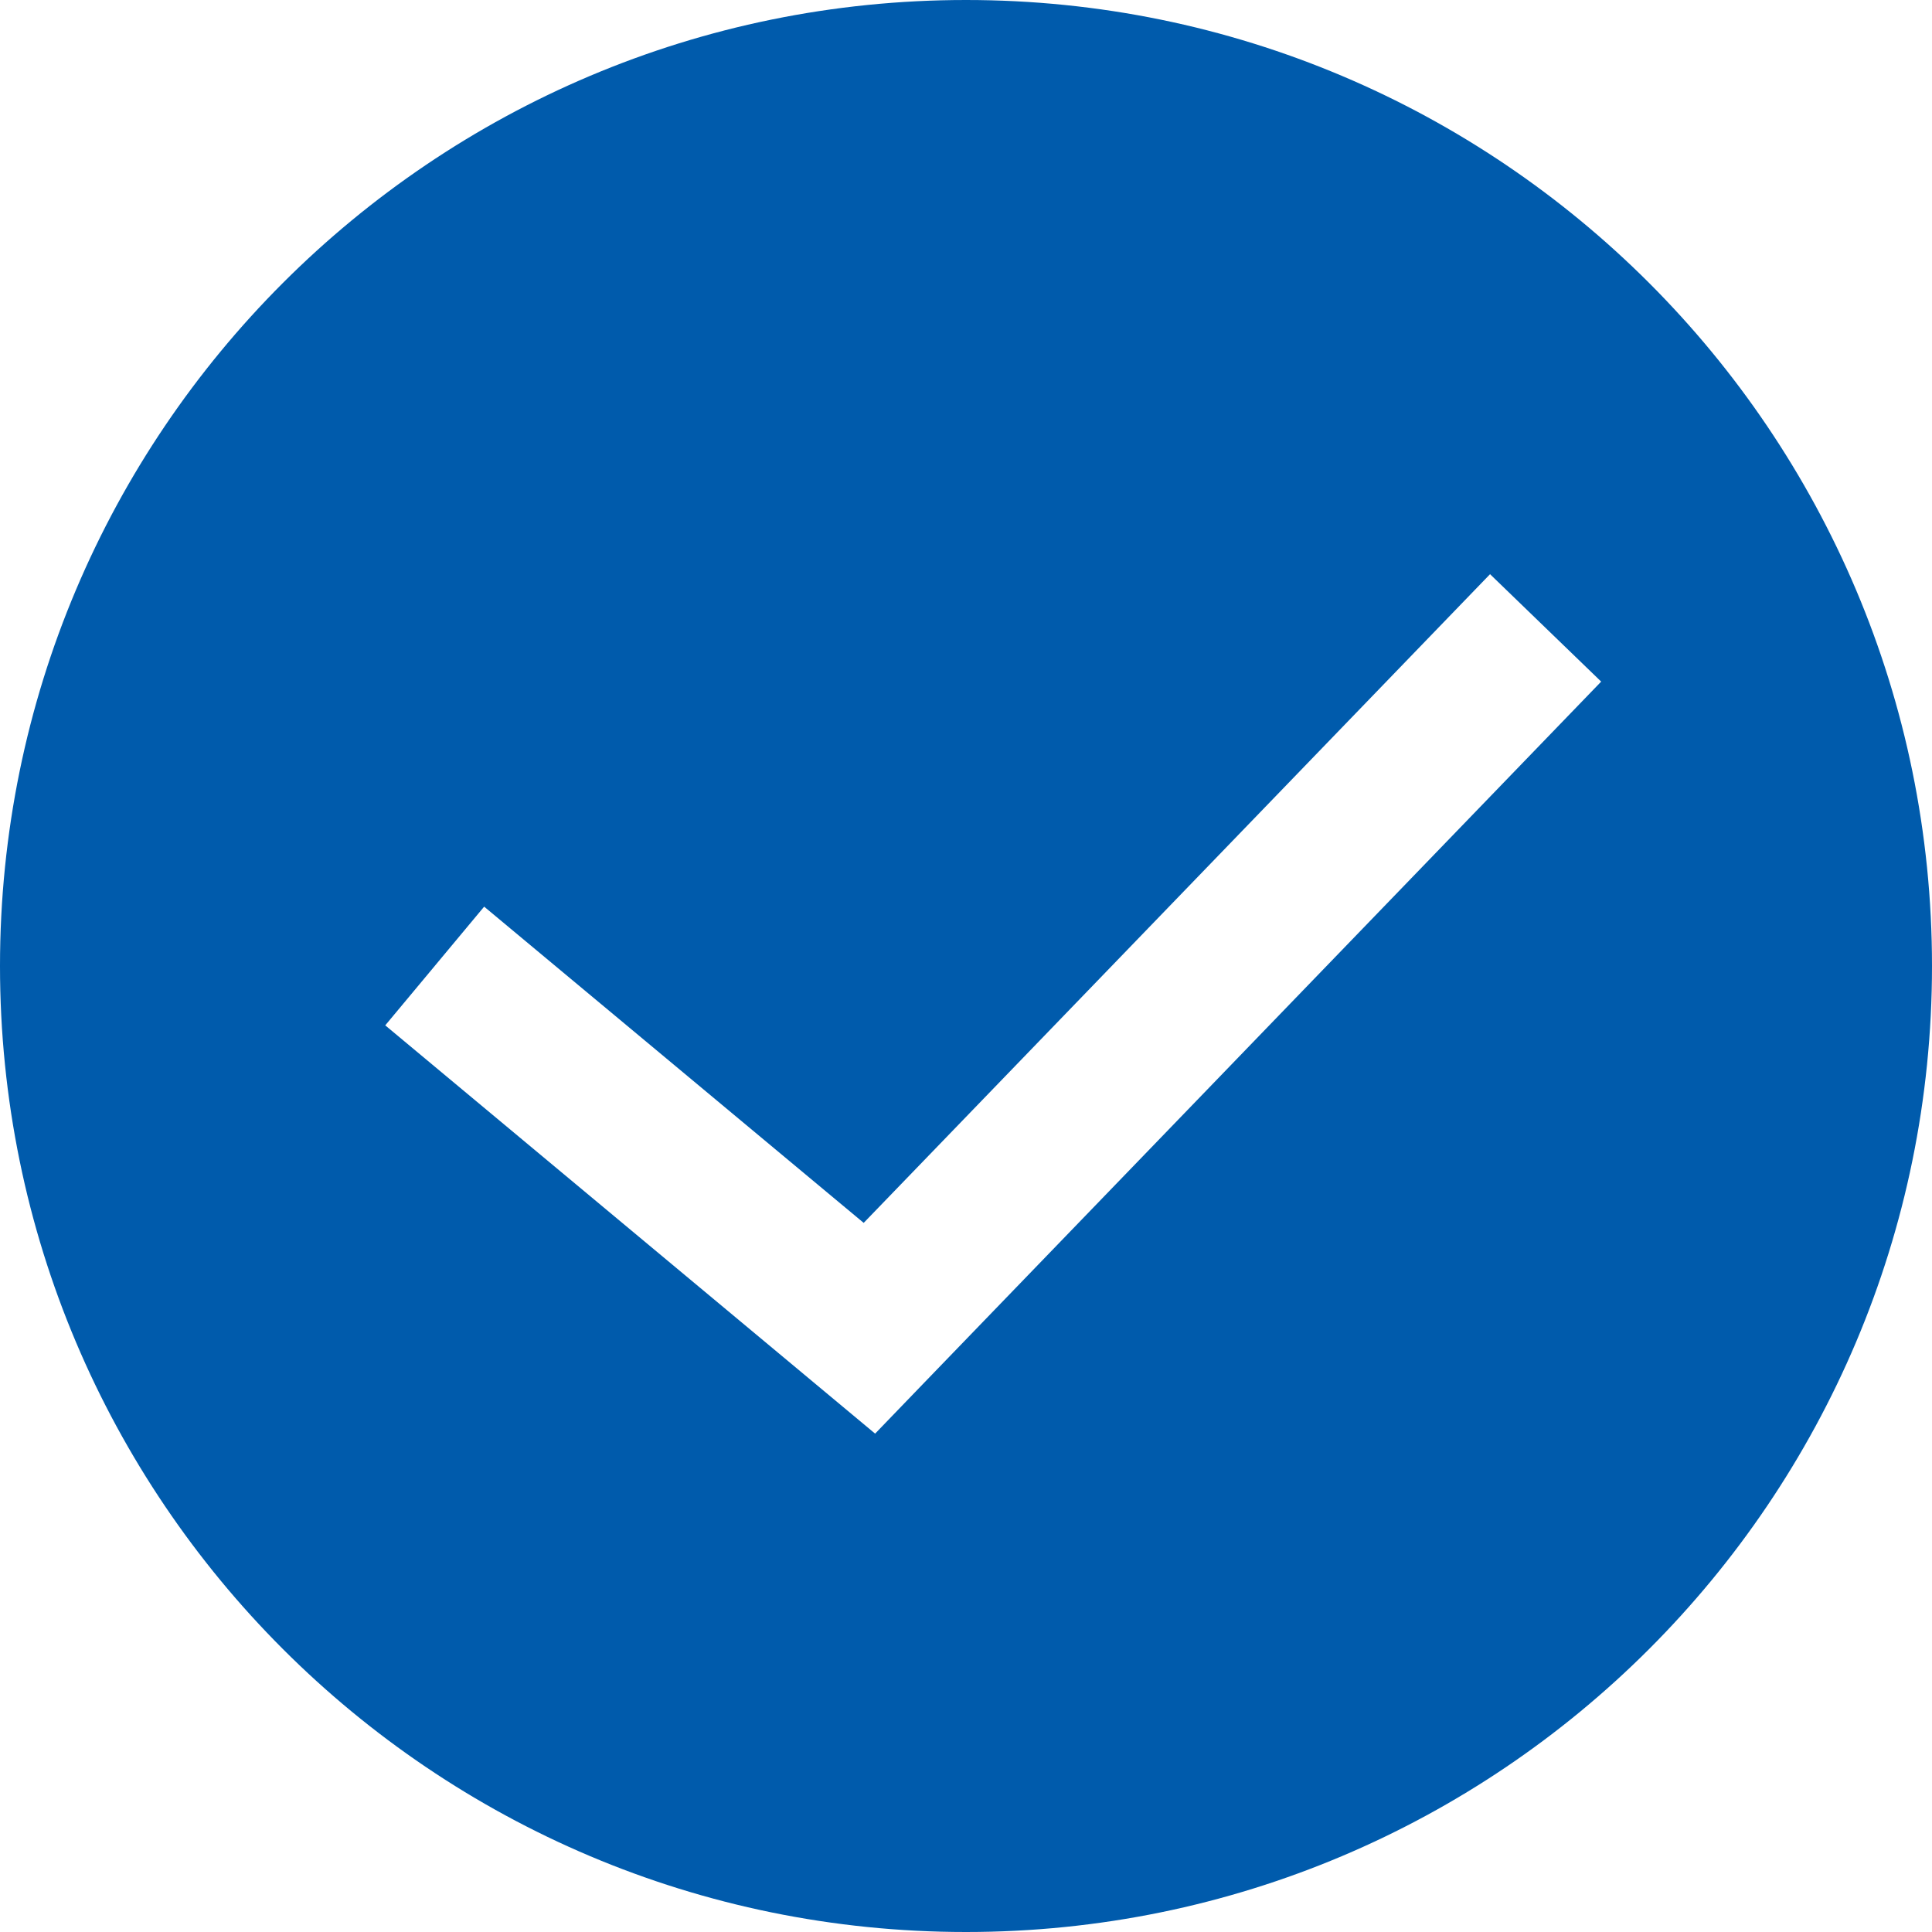 <svg width="25" height="25" viewBox="0 0 25 25" fill="none" xmlns="http://www.w3.org/2000/svg">
    <path fill-rule="evenodd" clip-rule="evenodd" d="M12.5 25C19.404 25 25 19.404 25 12.5C25 5.596 19.404 0 12.5 0C5.596 0 0 5.596 0 12.5C0 19.404 5.596 25 12.5 25ZM19.281 7.43L11.176 15.824L6.265 11.732L4.985 13.268L10.61 17.956L11.324 18.551L11.969 17.882L20.719 8.82L19.281 7.43Z" fill="#005BAC"/>
</svg>

